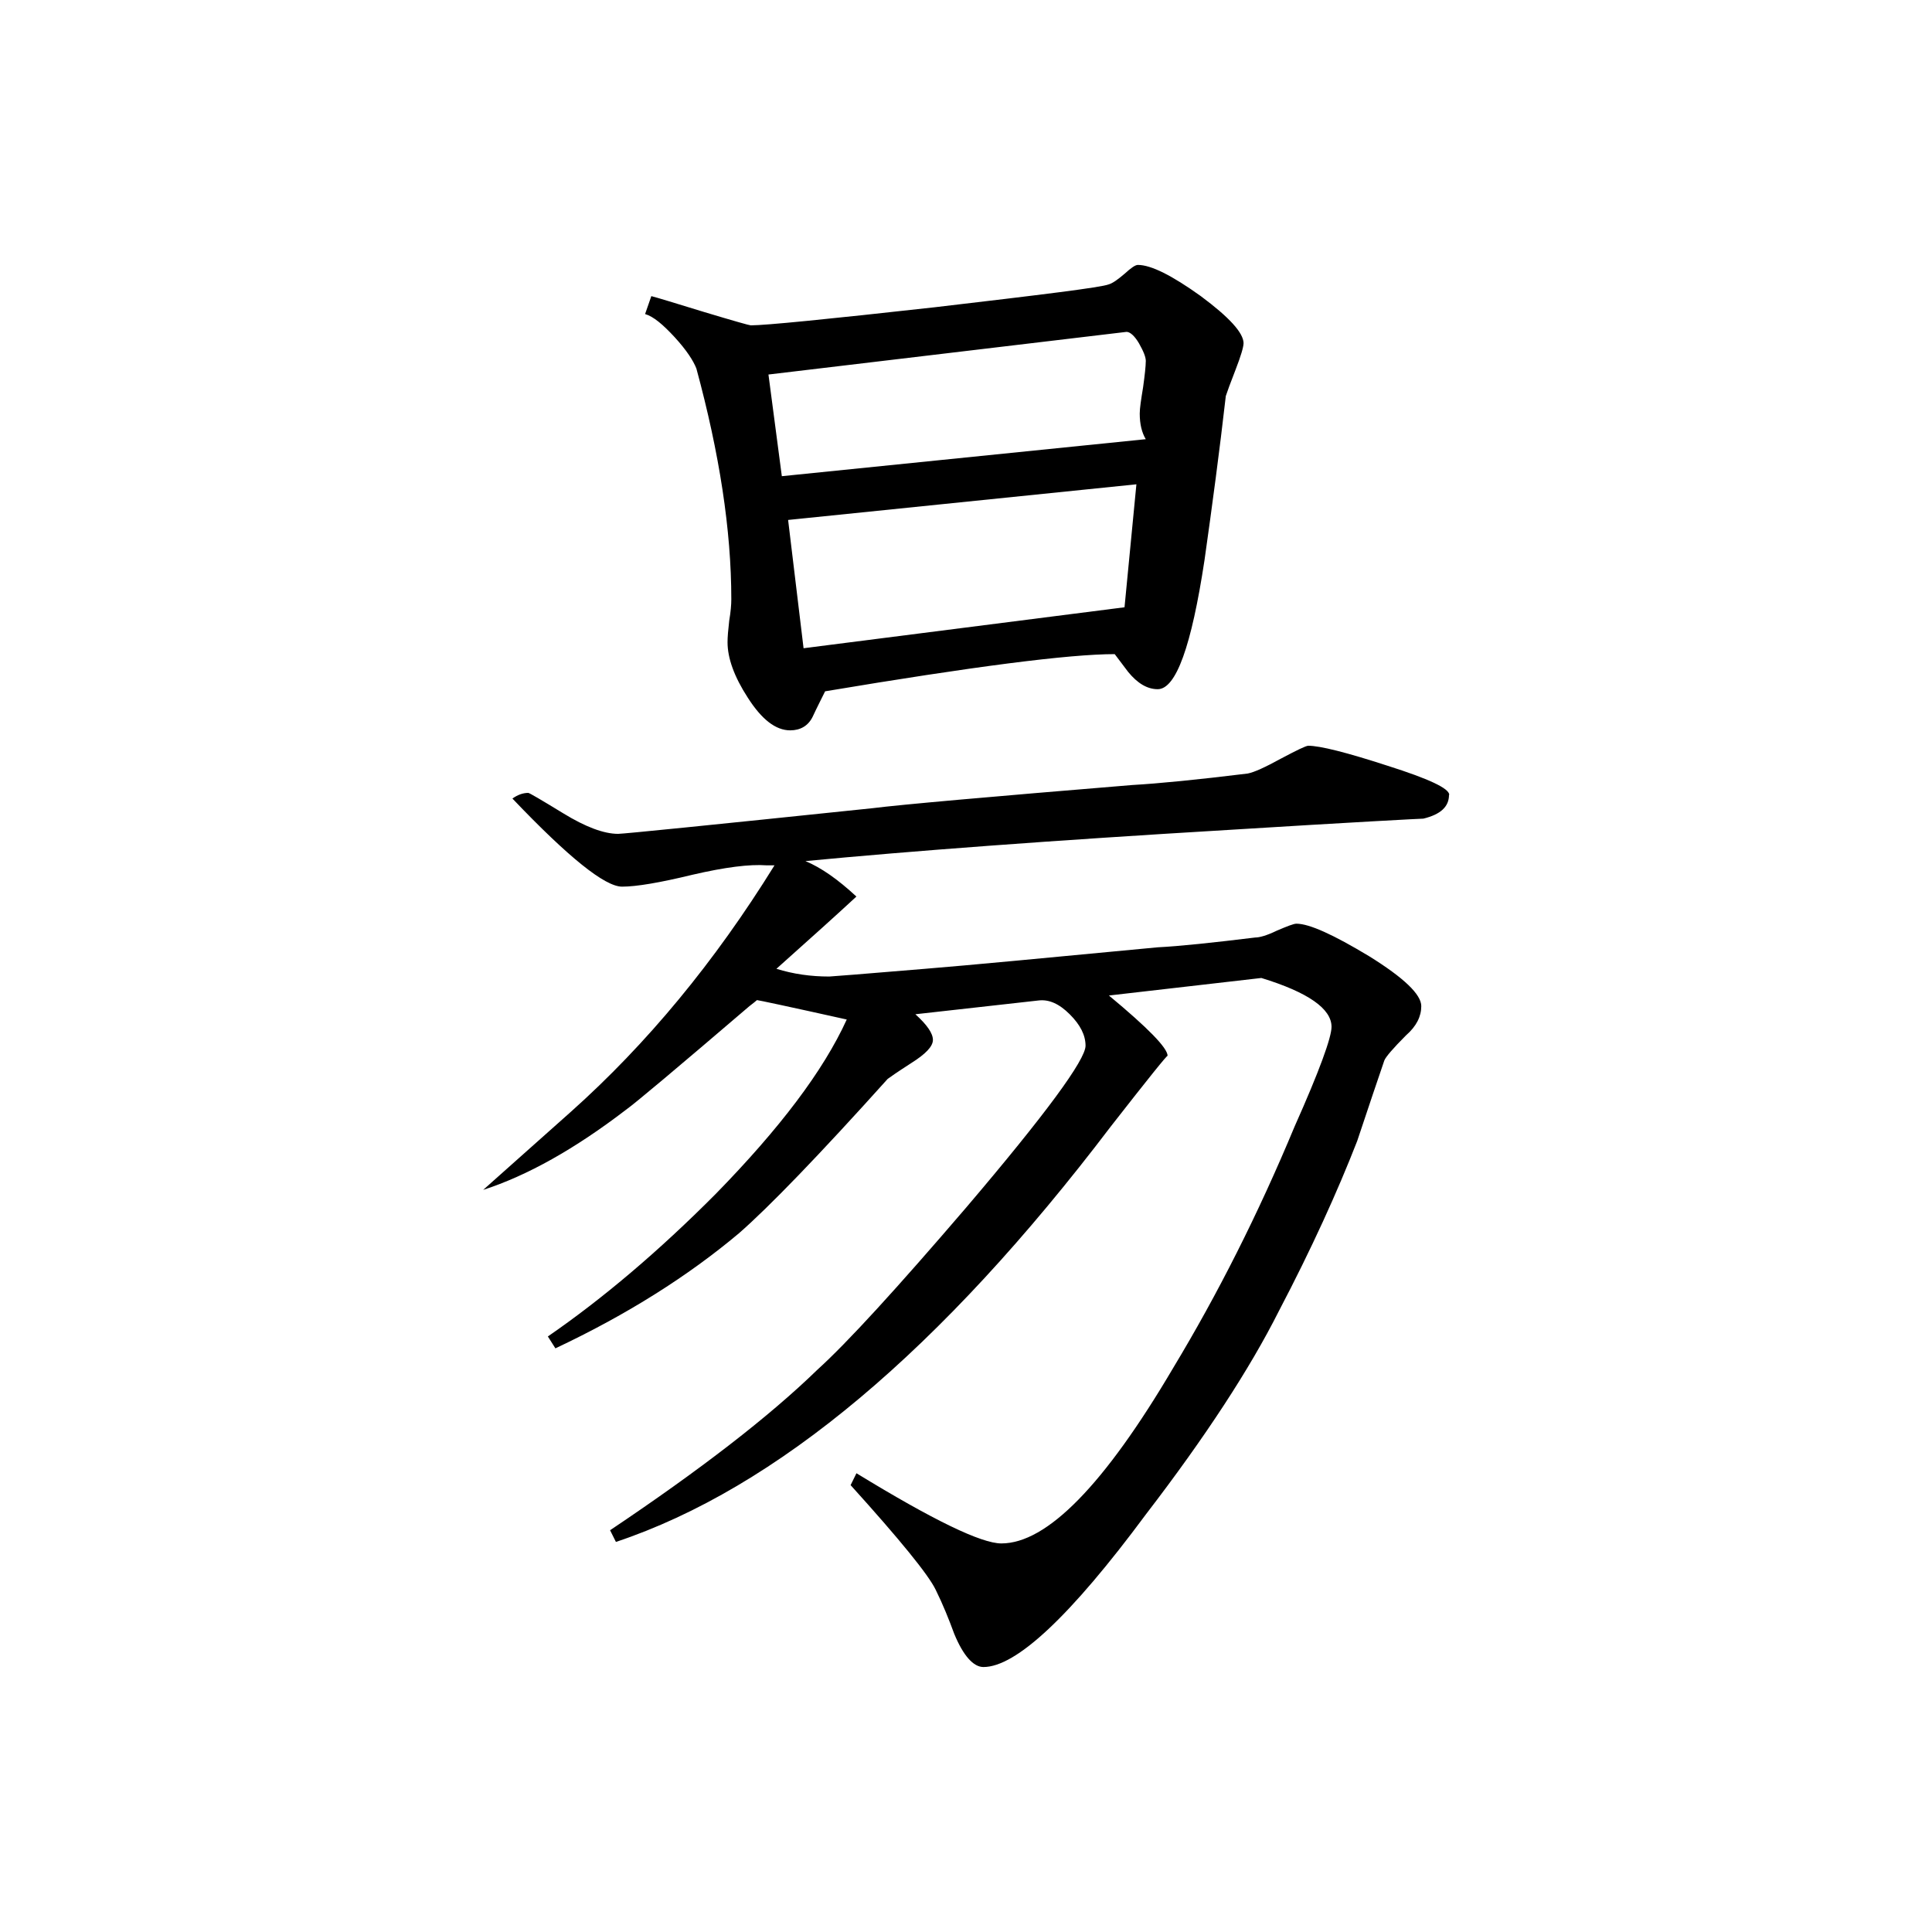 <svg height="40" viewBox="0 0 40 40" width="40" xmlns="http://www.w3.org/2000/svg"><path d="m25.746 7.109c0 .074-.055.262-.164.543s-.176.461-.203.547c-.129 1.133-.281 2.266-.441 3.398-.27 1.781-.59 2.672-.969 2.672-.219 0-.422-.125-.613-.359-.184-.242-.277-.367-.277-.367-.949 0-2.941.258-5.996.77-.078.16-.172.34-.258.527-.094.191-.258.281-.465.281-.301 0-.59-.227-.875-.672-.285-.438-.422-.824-.422-1.152 0-.109.012-.25.035-.449.031-.18.043-.332.043-.441 0-1.434-.246-3.02-.723-4.777-.062-.16-.203-.379-.449-.648-.246-.266-.441-.43-.613-.48l.129-.371c.109.027.469.137 1.09.328.625.188.941.277.969.277.301 0 1.566-.125 3.812-.375 2.234-.262 3.438-.41 3.598-.473.082-.023.191-.102.328-.219.137-.125.223-.184.277-.184.273 0 .707.219 1.301.645.59.438.887.762.887.98zm4.254 9.348c0 .246-.176.406-.531.492-.047 0-1.402.07-4.043.234-3.676.219-6.586.438-8.75.645.328.137.672.379 1.055.734-.383.355-.93.848-1.656 1.496.352.109.711.16 1.094.16.023 0 .688-.051 1.984-.16.914-.074 2.52-.227 4.816-.445.453-.023 1.129-.094 2.02-.203.086 0 .234-.039.445-.141.219-.094.352-.145.406-.145.27 0 .77.23 1.504.672.723.449 1.082.793 1.082 1.035 0 .211-.098.414-.316.605-.27.27-.422.449-.449.52-.133.383-.316.934-.562 1.668-.41 1.051-.945 2.23-1.625 3.527-.594 1.18-1.508 2.586-2.75 4.203-1.562 2.109-2.688 3.16-3.363 3.16-.207 0-.418-.234-.605-.688-.109-.297-.234-.609-.383-.91-.148-.309-.734-1.031-1.762-2.168l.121-.246c1.598.977 2.586 1.453 3 1.453.941 0 2.129-1.207 3.562-3.641.914-1.516 1.754-3.176 2.508-4.988.516-1.156.766-1.848.766-2.066 0-.375-.484-.715-1.453-1.012l-3.156.363c.809.672 1.215 1.086 1.215 1.25 0-.031-.395.461-1.176 1.461-3.512 4.625-6.922 7.492-10.246 8.602l-.121-.242c1.859-1.246 3.293-2.352 4.293-3.324.621-.562 1.645-1.684 3.078-3.355 1.652-1.941 2.473-3.062 2.473-3.352 0-.219-.109-.434-.328-.652s-.43-.312-.648-.285l-2.547.285c.242.219.363.395.363.531s-.152.293-.449.48c-.297.191-.453.301-.488.328-1.426 1.586-2.453 2.648-3.078 3.195-1.051.883-2.316 1.684-3.801 2.383l-.156-.246c1.133-.781 2.297-1.766 3.477-2.953 1.324-1.355 2.227-2.547 2.711-3.609-1.211-.27-1.836-.402-1.859-.402-.023.023-.086.07-.156.125-1.516 1.297-2.367 2.012-2.559 2.148-1.051.805-2.035 1.359-2.953 1.656.426-.383 1.035-.918 1.816-1.617 1.574-1.406 2.977-3.102 4.215-5.102h-.16c-.355-.027-.867.039-1.539.195-.676.164-1.16.246-1.457.246-.355 0-1.109-.605-2.27-1.824.109-.078.219-.117.328-.117.023 0 .27.145.723.422.465.285.844.426 1.137.426.109 0 1.859-.176 5.266-.531.586-.074 2.391-.234 5.379-.48.543-.031 1.34-.109 2.391-.238.137-.027.359-.129.688-.309.324-.172.516-.266.566-.266.242 0 .789.137 1.641.414.852.27 1.277.469 1.277.602zm-6.277-8.977c0-.09-.047-.203-.141-.371-.094-.16-.188-.238-.258-.238l-7.414.883.277 2.105 7.535-.766c-.082-.137-.125-.312-.125-.531 0-.109.027-.285.07-.547.035-.254.055-.438.055-.535zm-.195 2.547-7.211.738.32 2.656 6.645-.848zm0 0"/></svg>